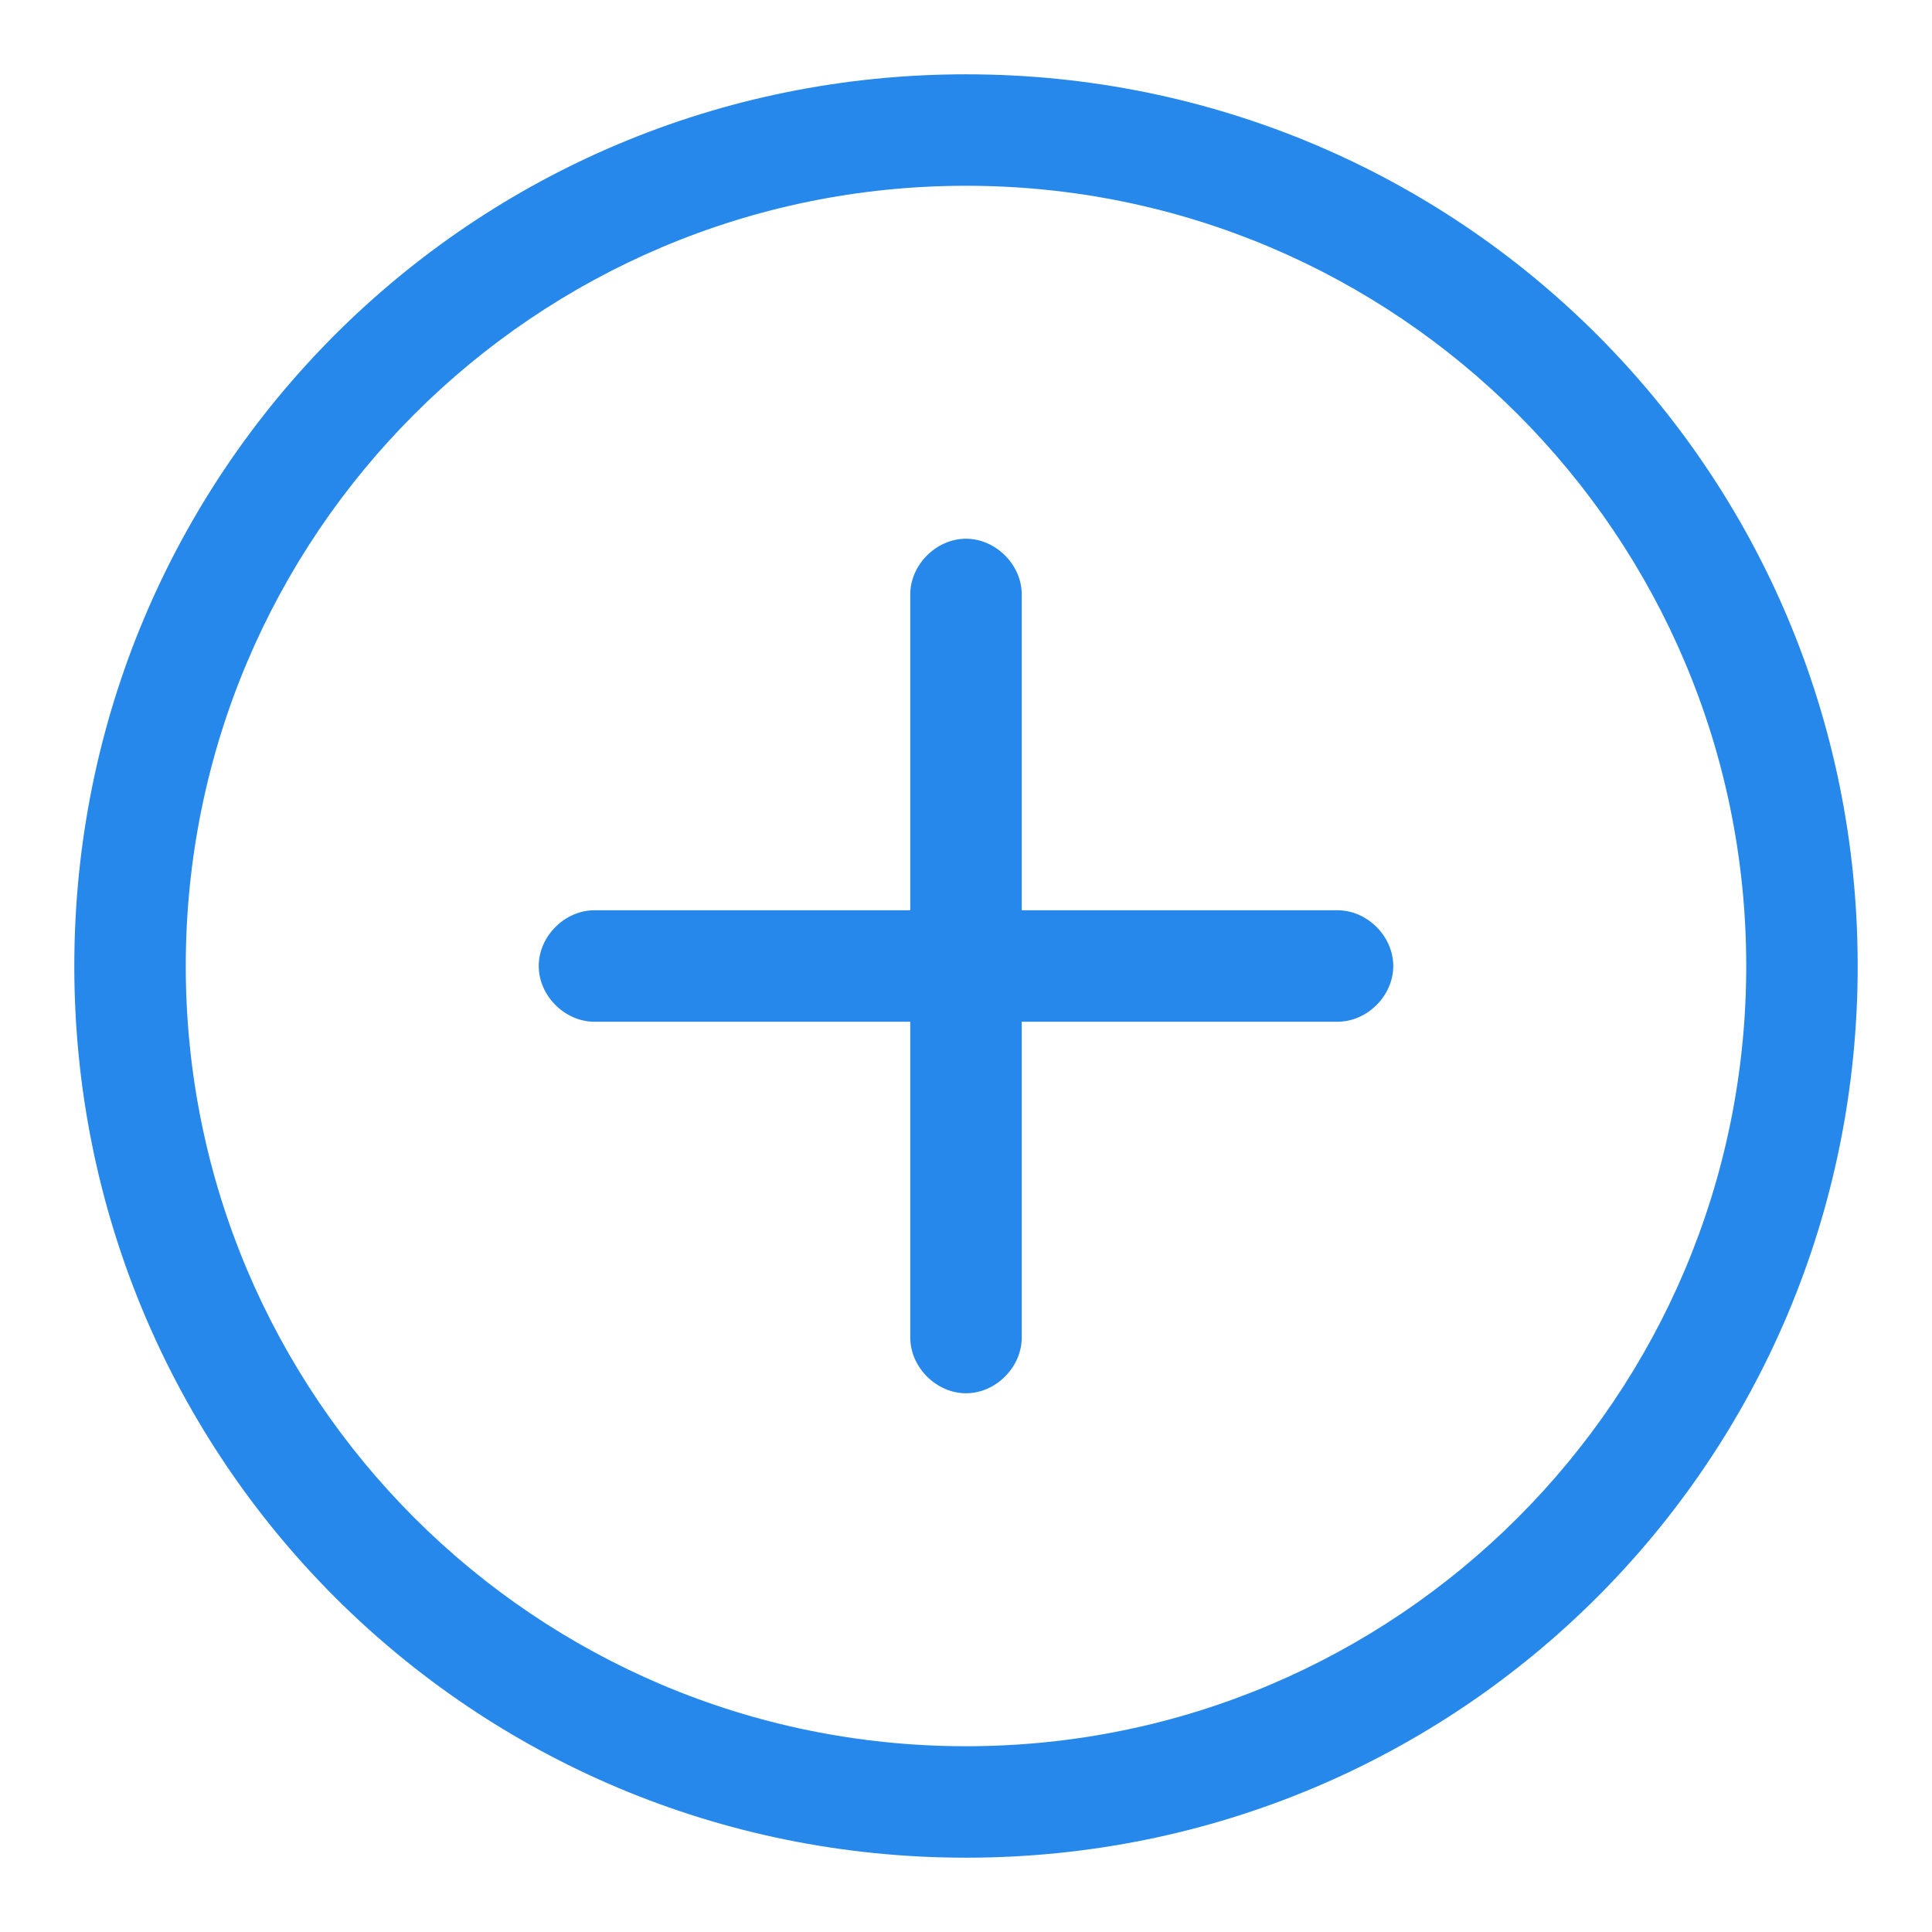 <svg width="52" height="52" viewBox="0 0 52 52" fill="none" xmlns="http://www.w3.org/2000/svg">
<path d="M26 2C39.3 2 50 12.7 50 26C50 39.3 39.3 50 26 50C12.7 50 2 39.3 2 26C2 12.7 12.7 2 26 2ZM26 5C14.4 5 5 14.4 5 26C5 37.6 14.4 47 26 47C37.6 47 47 37.6 47 26C47 14.4 37.6 5 26 5ZM26 14.5C26.8 14.5 27.5 15.2 27.5 16V24.5H36C36.8 24.5 37.5 25.2 37.5 26C37.5 26.8 36.8 27.5 36 27.5H27.5V36C27.5 36.8 26.8 37.5 26 37.5C25.2 37.5 24.5 36.8 24.5 36V27.5H16C15.2 27.5 14.5 26.8 14.5 26C14.5 25.2 15.2 24.5 16 24.5H24.5V16C24.5 15.2 25.2 14.5 26 14.5Z" fill="#2688EB"/>
</svg>
